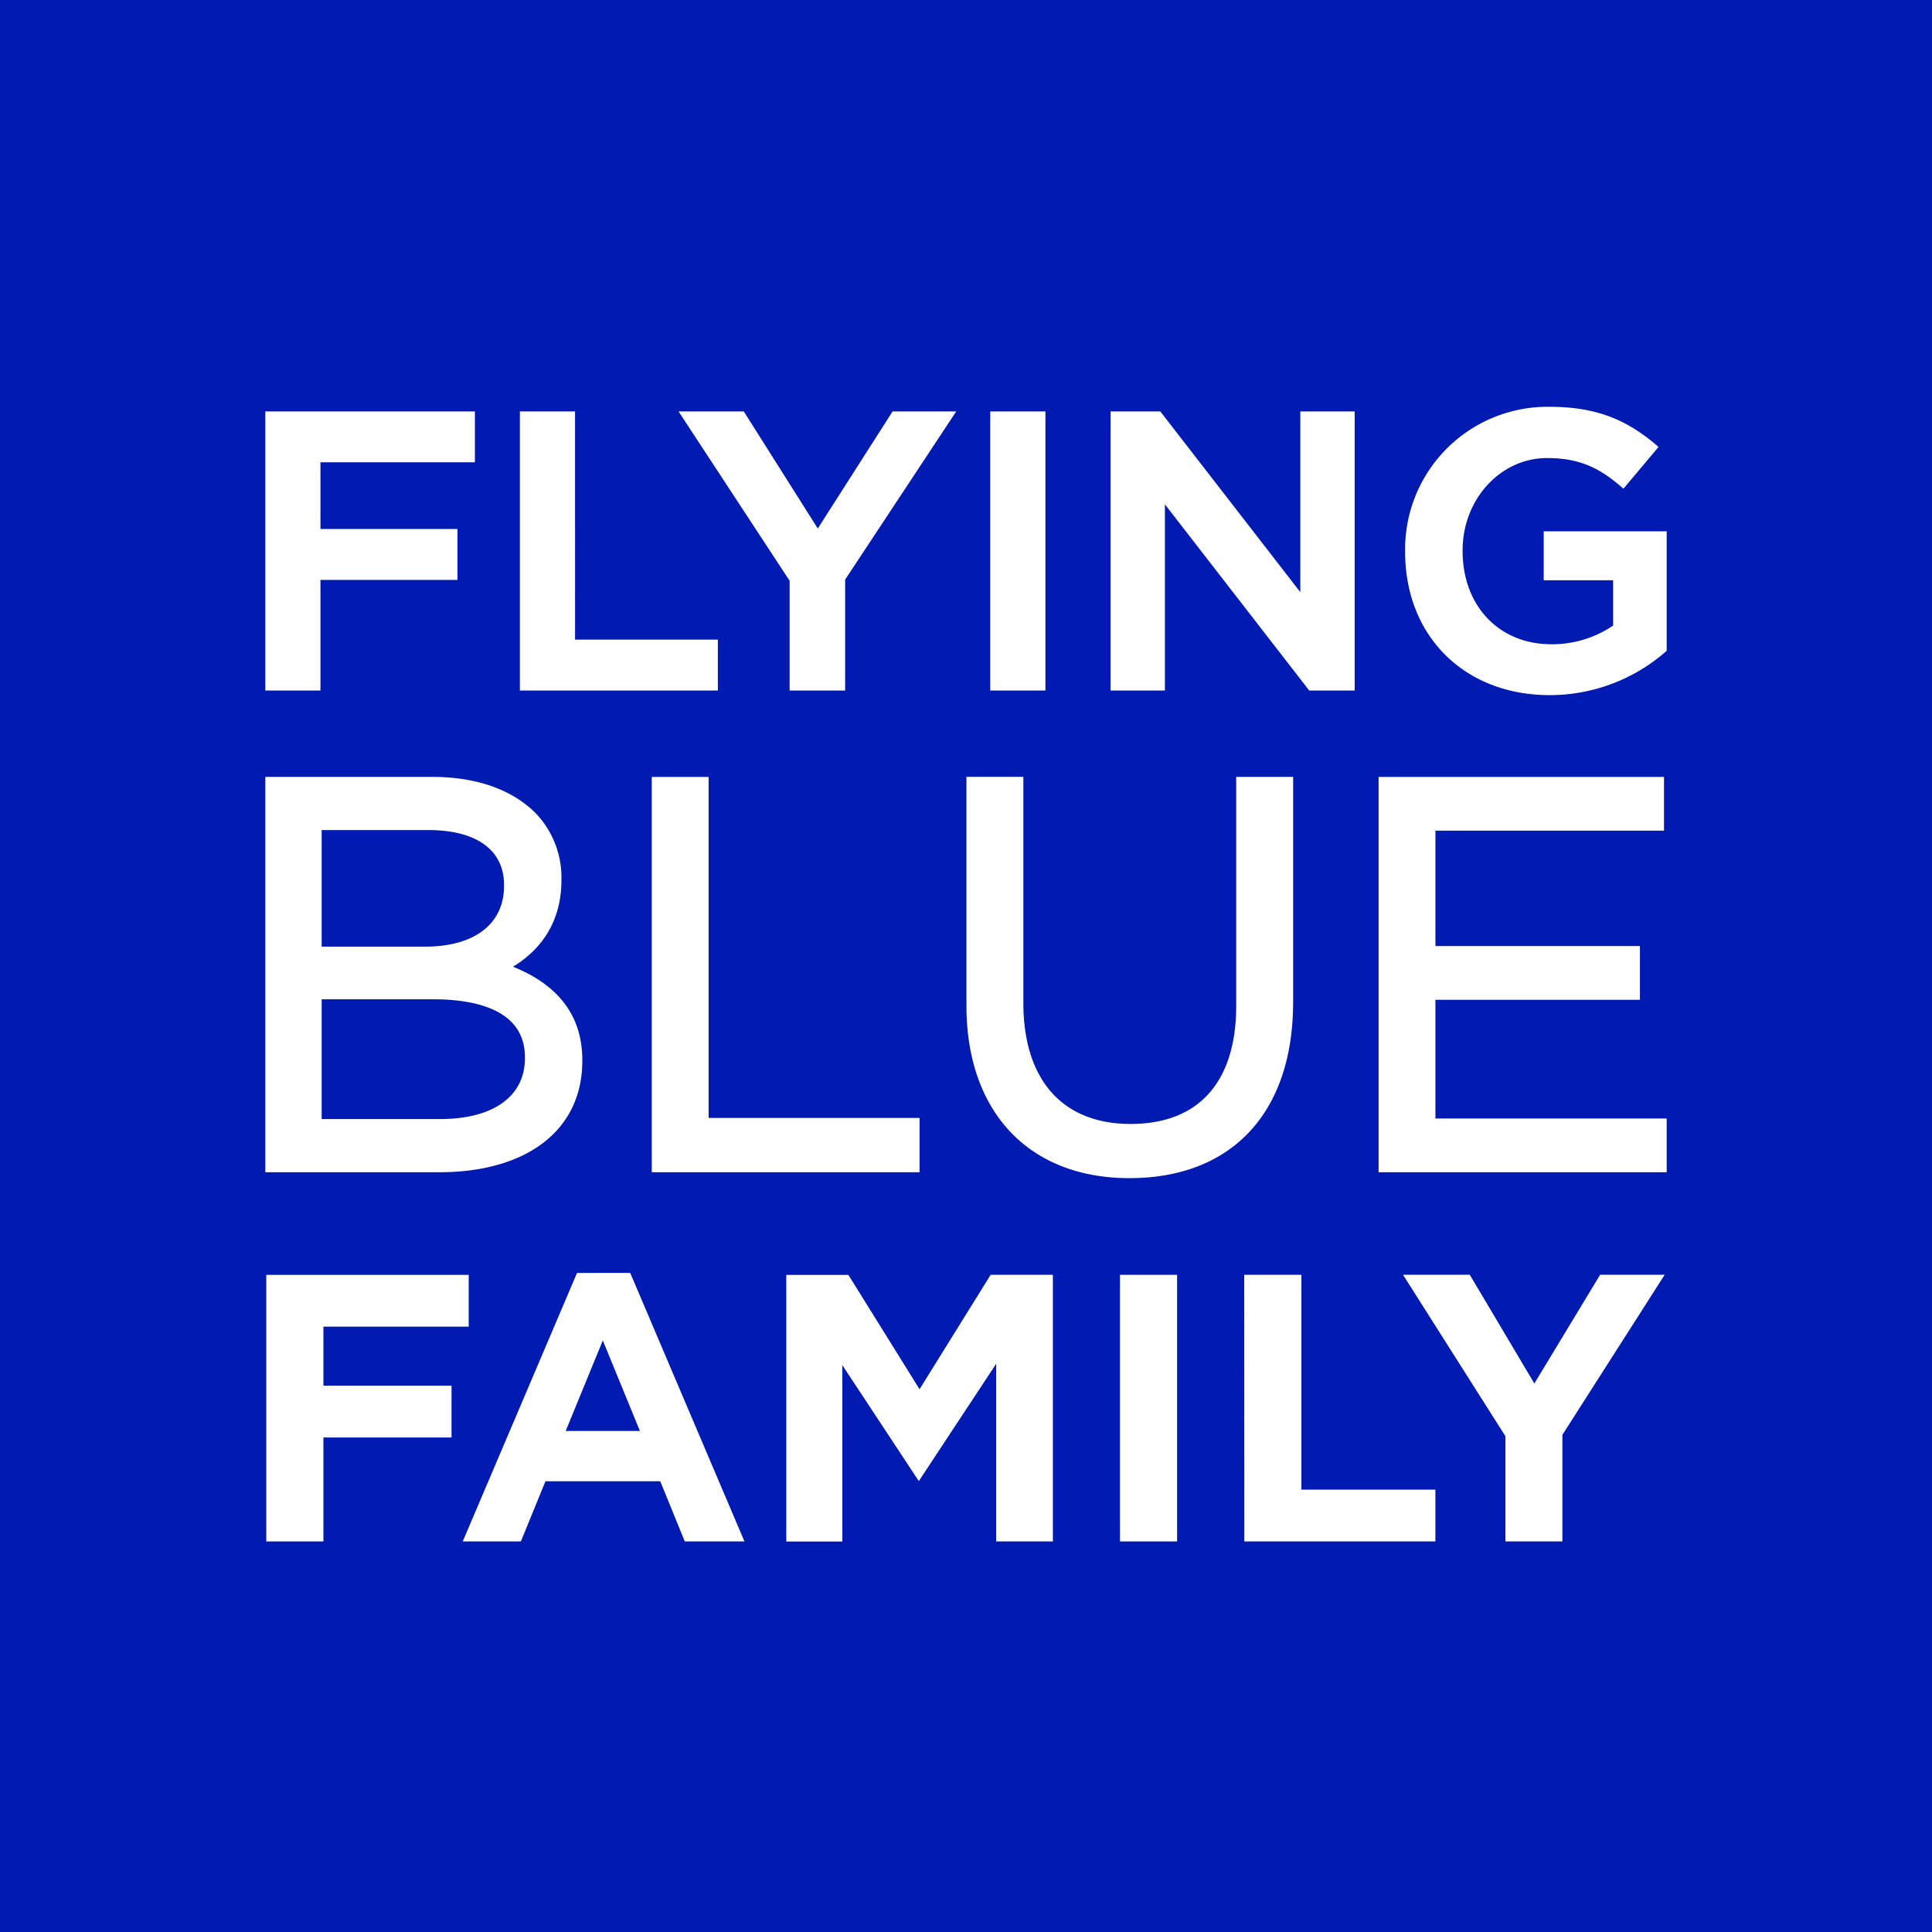 <svg width="45" height="45" xmlns="http://www.w3.org/2000/svg"><g fill-rule="nonzero" fill="none"><path fill="#001AB2" d="M45 0H0v45h45z"/><path fill="#FFF" d="M16.72 14.898h-3.326V9.583h-1.285v6.5h4.611zM7.464 13.507h3.191v-1.185H7.464v-1.554h3.597V9.583H6.18v6.5h1.284zM13.563 24.714v-.025c0-1.013-.542-1.741-1.614-2.172.574-.35 1.128-.962 1.128-2.022v-.025a2.161 2.161 0 0 0-.611-1.54c-.551-.546-1.382-.835-2.4-.835H6.18v9.209h4.047c2.058 0 3.336-.992 3.336-2.59Zm-6.071-5.38h2.485c1.12 0 1.763.465 1.763 1.275v.026c0 .885-.687 1.414-1.838 1.414h-2.41v-2.714Zm0 3.941h2.585c.98 0 2.149.232 2.149 1.35v.026c0 .885-.738 1.414-1.974 1.414h-2.76v-2.79ZM27.133 11.747l3.361 4.336h1.059v-6.5h-1.266v4.209l-3.261-4.209h-1.159v6.5h1.266zM18.392 16.083h1.293V13.5l2.587-3.917H20.79l-1.742 2.727-1.724-2.727h-1.519l2.587 3.945zM24.35 9.583h-1.285v6.5h1.285zM15.181 18.096v9.208h6.237v-1.265h-4.913v-7.943zM30.12 23.345v-5.25h-1.326v5.326c0 1.781-.874 2.758-2.46 2.758-1.587 0-2.498-1.029-2.498-2.82v-5.265H22.51v5.326c0 2.478 1.455 4.021 3.794 4.021 2.39.002 3.815-1.53 3.815-4.096ZM36.095 16.191c.99 0 1.948-.357 2.695-1.006l.03-.026v-2.783h-2.864v1.14h1.617v1.054c-.425.288-.927.44-1.44.436-1.217 0-2.066-.893-2.066-2.173v-.018c0-1.184.882-2.146 1.965-2.146.787 0 1.239.252 1.716.657l.066.056.817-.972-.066-.056c-.737-.624-1.458-.879-2.487-.879a3.318 3.318 0 0 0-3.35 3.358v.02c0 1.965 1.384 3.338 3.367 3.338ZM33.434 26.052v-2.765h4.763v-1.252h-4.763v-2.688h5.324v-1.251H32.11v9.208h6.71v-1.252zM6.18 29.671h4.761v1.251H7.555v1.331h2.985v1.251H7.555v2.423H6.18z"/><path d="M7.578 35.948h-1.42v-6.299h4.806v1.295H7.578v1.287h2.984v1.296H7.578v2.42Zm-1.376-.045h1.331v-2.421h2.984v-1.207H7.533V30.9h3.384v-1.206H6.202v6.21Z" fill="#001AB2"/><path d="M13.424 29.627h1.269l2.68 6.3h-1.438l-.572-1.402h-2.645l-.571 1.402h-1.403l2.68-6.3Zm1.448 3.68-.831-2.026-.832 2.026h1.663Z" fill="#FFF"/><path d="M17.407 35.948h-1.488l-.005-.014-.566-1.39h-2.615l-.571 1.404H10.71l.013-.031 2.686-6.313h1.302l.006.014 2.69 6.33Zm-1.457-.045h1.39l-2.661-6.254H13.44l-2.662 6.254h1.354l.573-1.402h2.674l.005.014.566 1.388Zm-1.045-2.573h-1.728l.012-.031.852-2.078.02.05.844 2.059Zm-1.665-.045h1.596l-.797-1.947-.799 1.947Z" fill="#001AB2"/><path fill="#FFF" d="M18.292 29.671h1.483l1.644 2.645 1.644-2.645h1.482v6.256h-1.366v-4.084l-1.76 2.671h-.036l-1.742-2.645v4.058h-1.349z"/><path d="M24.569 35.948h-1.412v-4.031l-1.726 2.616h-.06l-.007-.01-1.703-2.582v4.004h-1.388v-6.296h1.519l.006.01 1.626 2.615 1.631-2.625h1.519l-.005 6.299Zm-1.367-.045h1.322v-6.21h-1.45l-1.656 2.665-.019-.03-1.638-2.633h-1.447v6.21h1.305v-4.11l.04.062 1.737 2.633h.01l1.796-2.724v4.137Z" fill="#001AB2"/><path fill="#FFF" d="M26.064 29.671h1.376v6.256h-1.376z"/><path d="M27.462 35.948h-1.42v-6.299h1.42v6.299Zm-1.376-.045h1.331v-6.21h-1.331v6.21Z" fill="#001AB2"/><path fill="#FFF" d="M28.958 29.671h1.376v5.004h3.115v1.252h-4.491z"/><path d="M33.474 35.948h-4.538v-6.299h1.42v5.003h3.118v1.296Zm-4.49-.045h4.449v-1.206h-3.121v-5.004H28.98l.003 6.21Z" fill="#001AB2"/><path fill="#FFF" d="m35.041 33.459-2.4-3.788h1.608l1.492 2.511 1.519-2.511h1.564l-2.401 3.762v2.494h-1.382z"/><path d="M36.44 35.948h-1.42V33.47l-2.423-3.821h1.662l.006.01 1.471 2.479 1.507-2.489h1.618l-.022.034-2.4 3.757v2.508Zm-1.376-.045h1.327V33.42l2.382-3.728H37.27l-1.532 2.532-.019-.032-1.485-2.5h-1.555l2.385 3.76v2.45Z" fill="#001AB2"/></g></svg>
